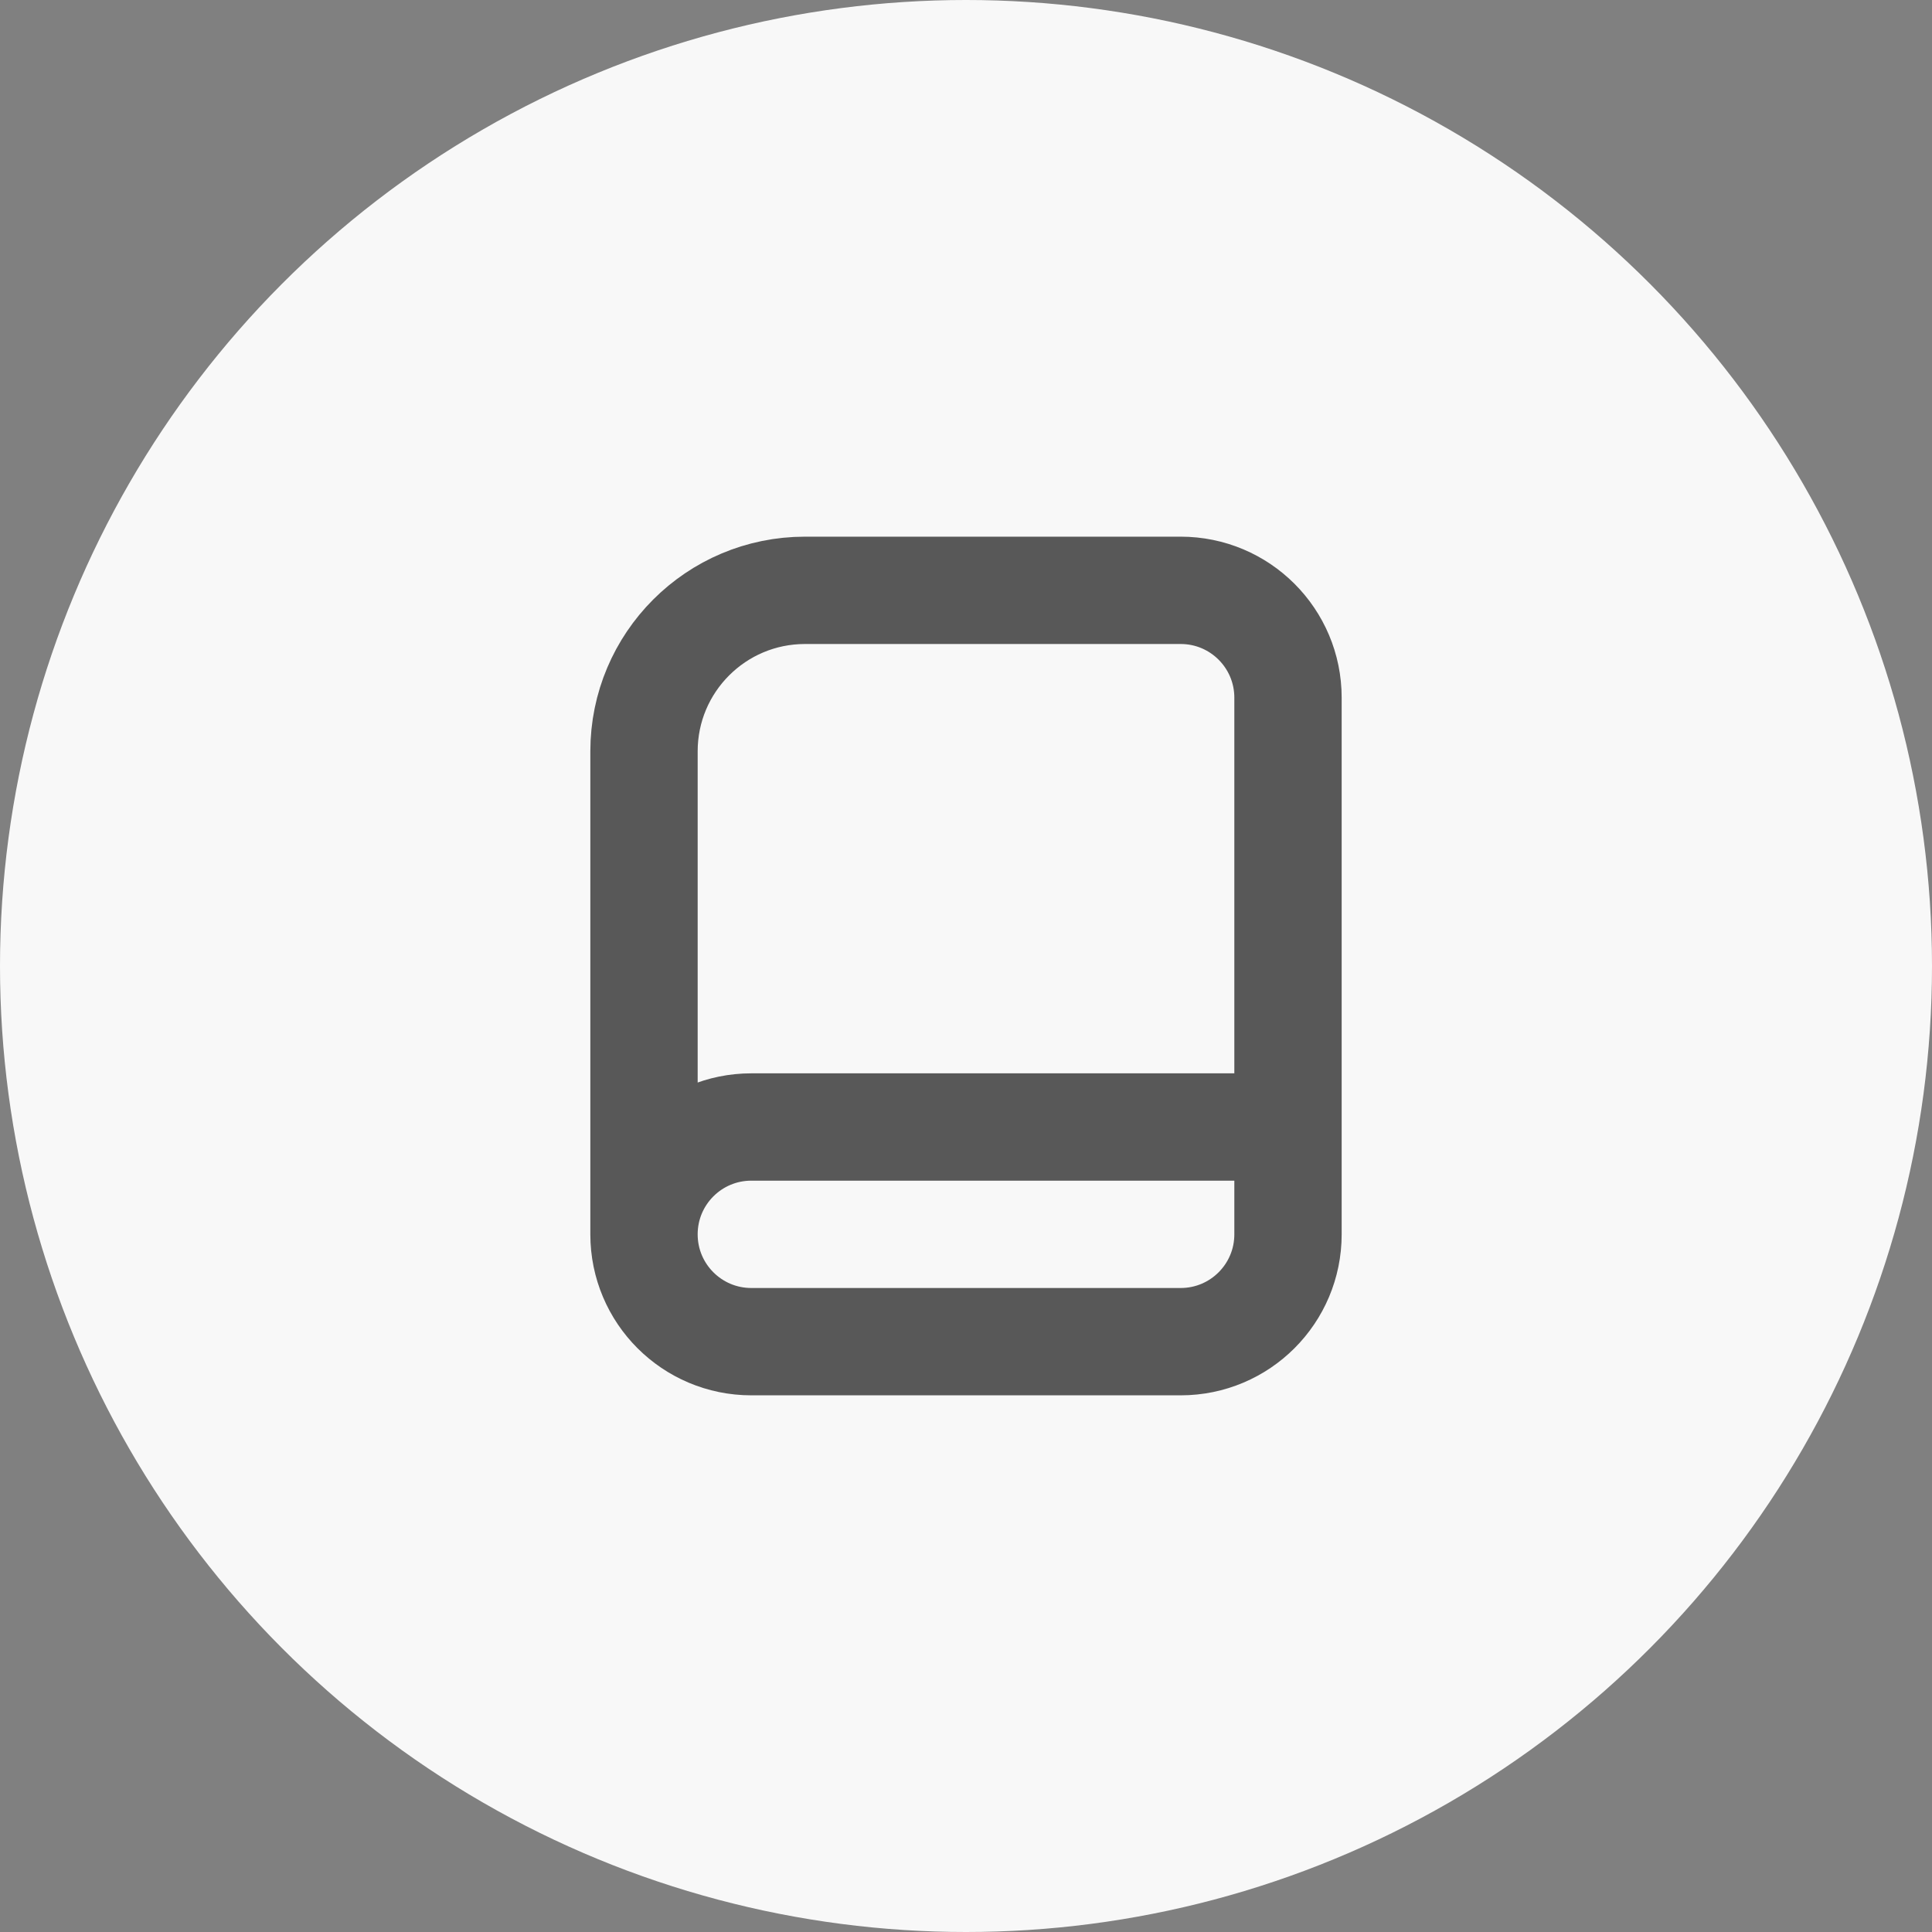 <svg width="36" height="36" viewBox="0 0 36 36" fill="none" xmlns="http://www.w3.org/2000/svg">
  <rect x="0" y="0" width="36" height="36" fill="#808080" stroke="none"/>
  <circle cx="18" cy="18" r="18" fill="#F8F8F8"/>
  <path d="M12 23V14C12 12.343 13.343 11 15 11H22C23.105 11 24 11.895 24 13V23M12 23C12 24.105 12.895 25 14 25H22C23.105 25 24 24.105 24 23M12 23C12 21.895 12.895 21 14 21H24V23" stroke="#585858" stroke-width="2"/>
</svg>
